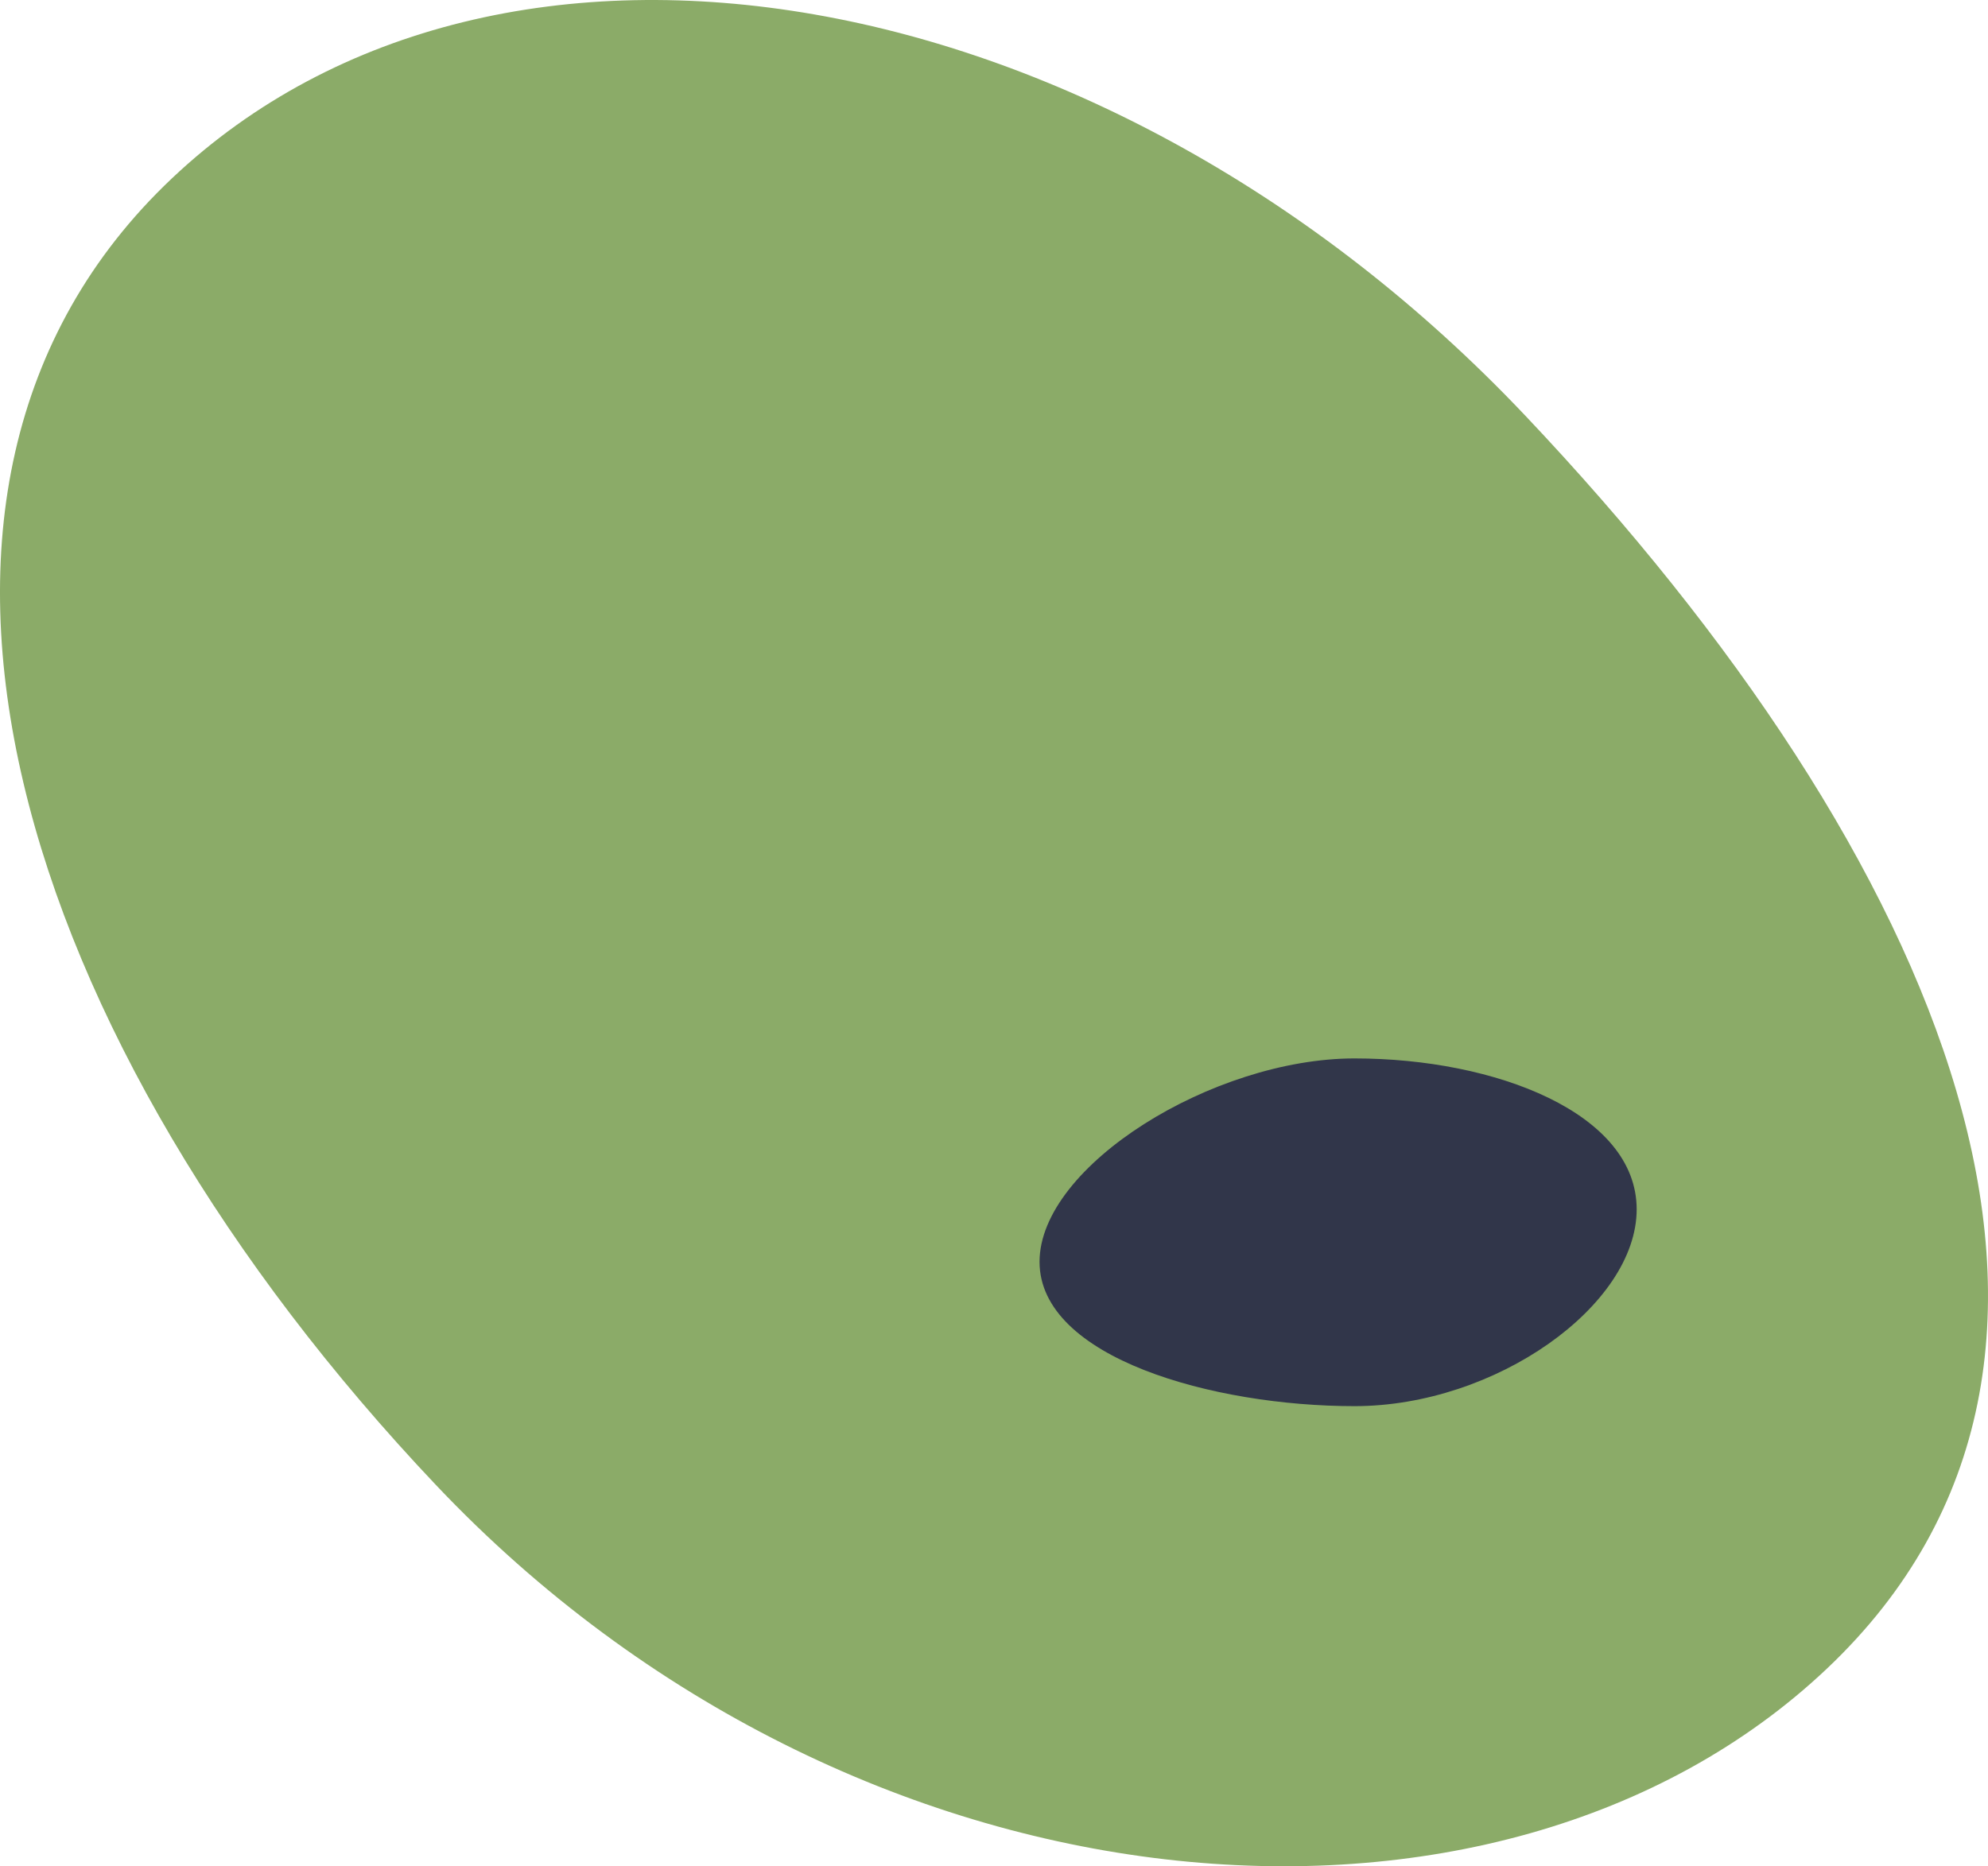 <svg xmlns="http://www.w3.org/2000/svg" width="1080" height="1014.04" viewBox="0 0 1080 1014.04"><g id="a"/><g id="b"><g id="c"><g id="d"><path d="M828.54 225.75c227.36 240.23 342.73 511.72 163.98 680.89-178.74 169.16-528.39 140.42-755.75-99.82C9.42 566.58-85.52 266.23 93.23 97.07S601.18-14.49 828.54 225.75z" fill="#8bab68"/><path d="M889.14 657.09c0 52.17-76.5 106.95-153.29 106.95s-171.11-26.25-171.11-78.43 94.33-110.51 171.11-110.51 153.29 29.82 153.29 81.99z" fill="#31364a"/></g></g></g></svg>